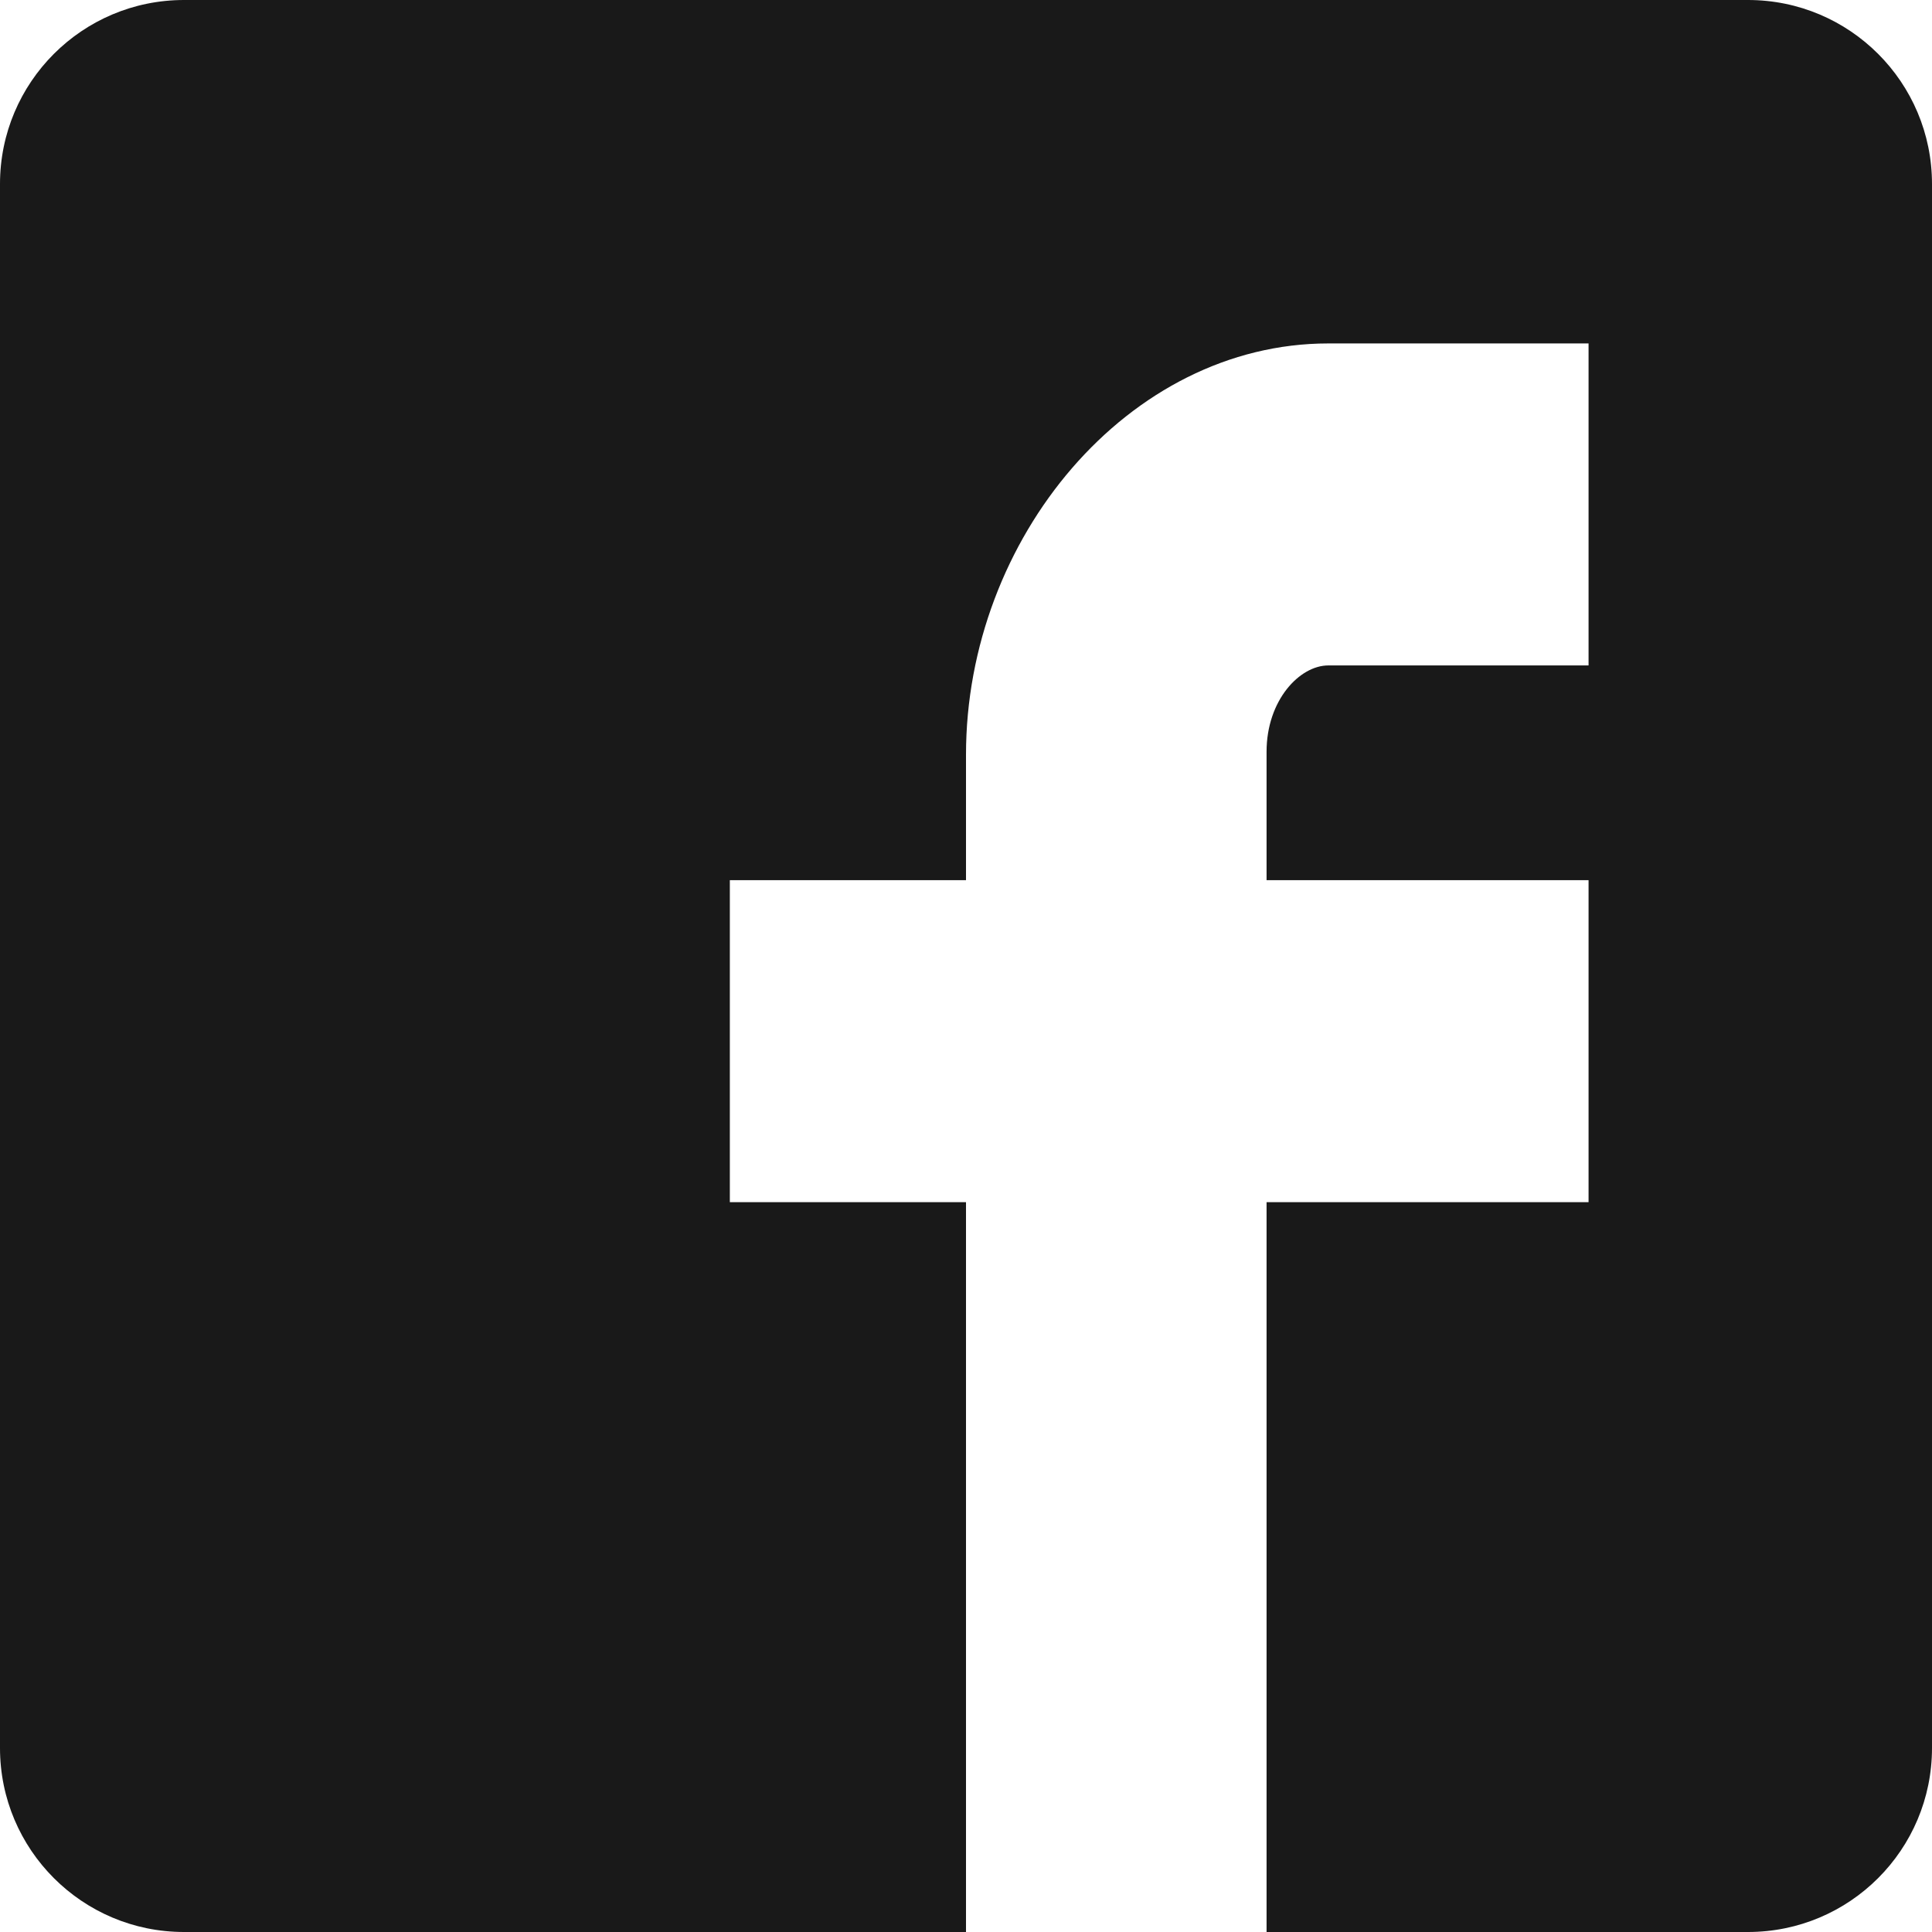 <svg xmlns="http://www.w3.org/2000/svg" width="21" height="21" viewBox="0 0 21 21">
  <path fill="#191919" fill-rule="evenodd" d="M54.767,21 L54.767,13.067 L58.267,13.067 L58.267,9.567 L54.767,9.567 L54.767,8.172 C54.767,7.609 55.128,7.233 55.438,7.233 L58.267,7.233 L58.267,3.733 L55.438,3.733 C53.266,3.733 51.5,5.851 51.5,8.203 L51.5,9.567 L48.933,9.567 L48.933,13.067 L51.5,13.067 L51.5,21 L43,21 C41.895,21 41,20.105 41,19 L41,2 C41,0.895 41.895,2.02906125e-16 43,0 L60,0 C61.105,-2.02906125e-16 62,0.895 62,2 L62,19 C62,20.105 61.105,21 60,21 L54.767,21 Z" transform="translate(-41)"/>
</svg>
